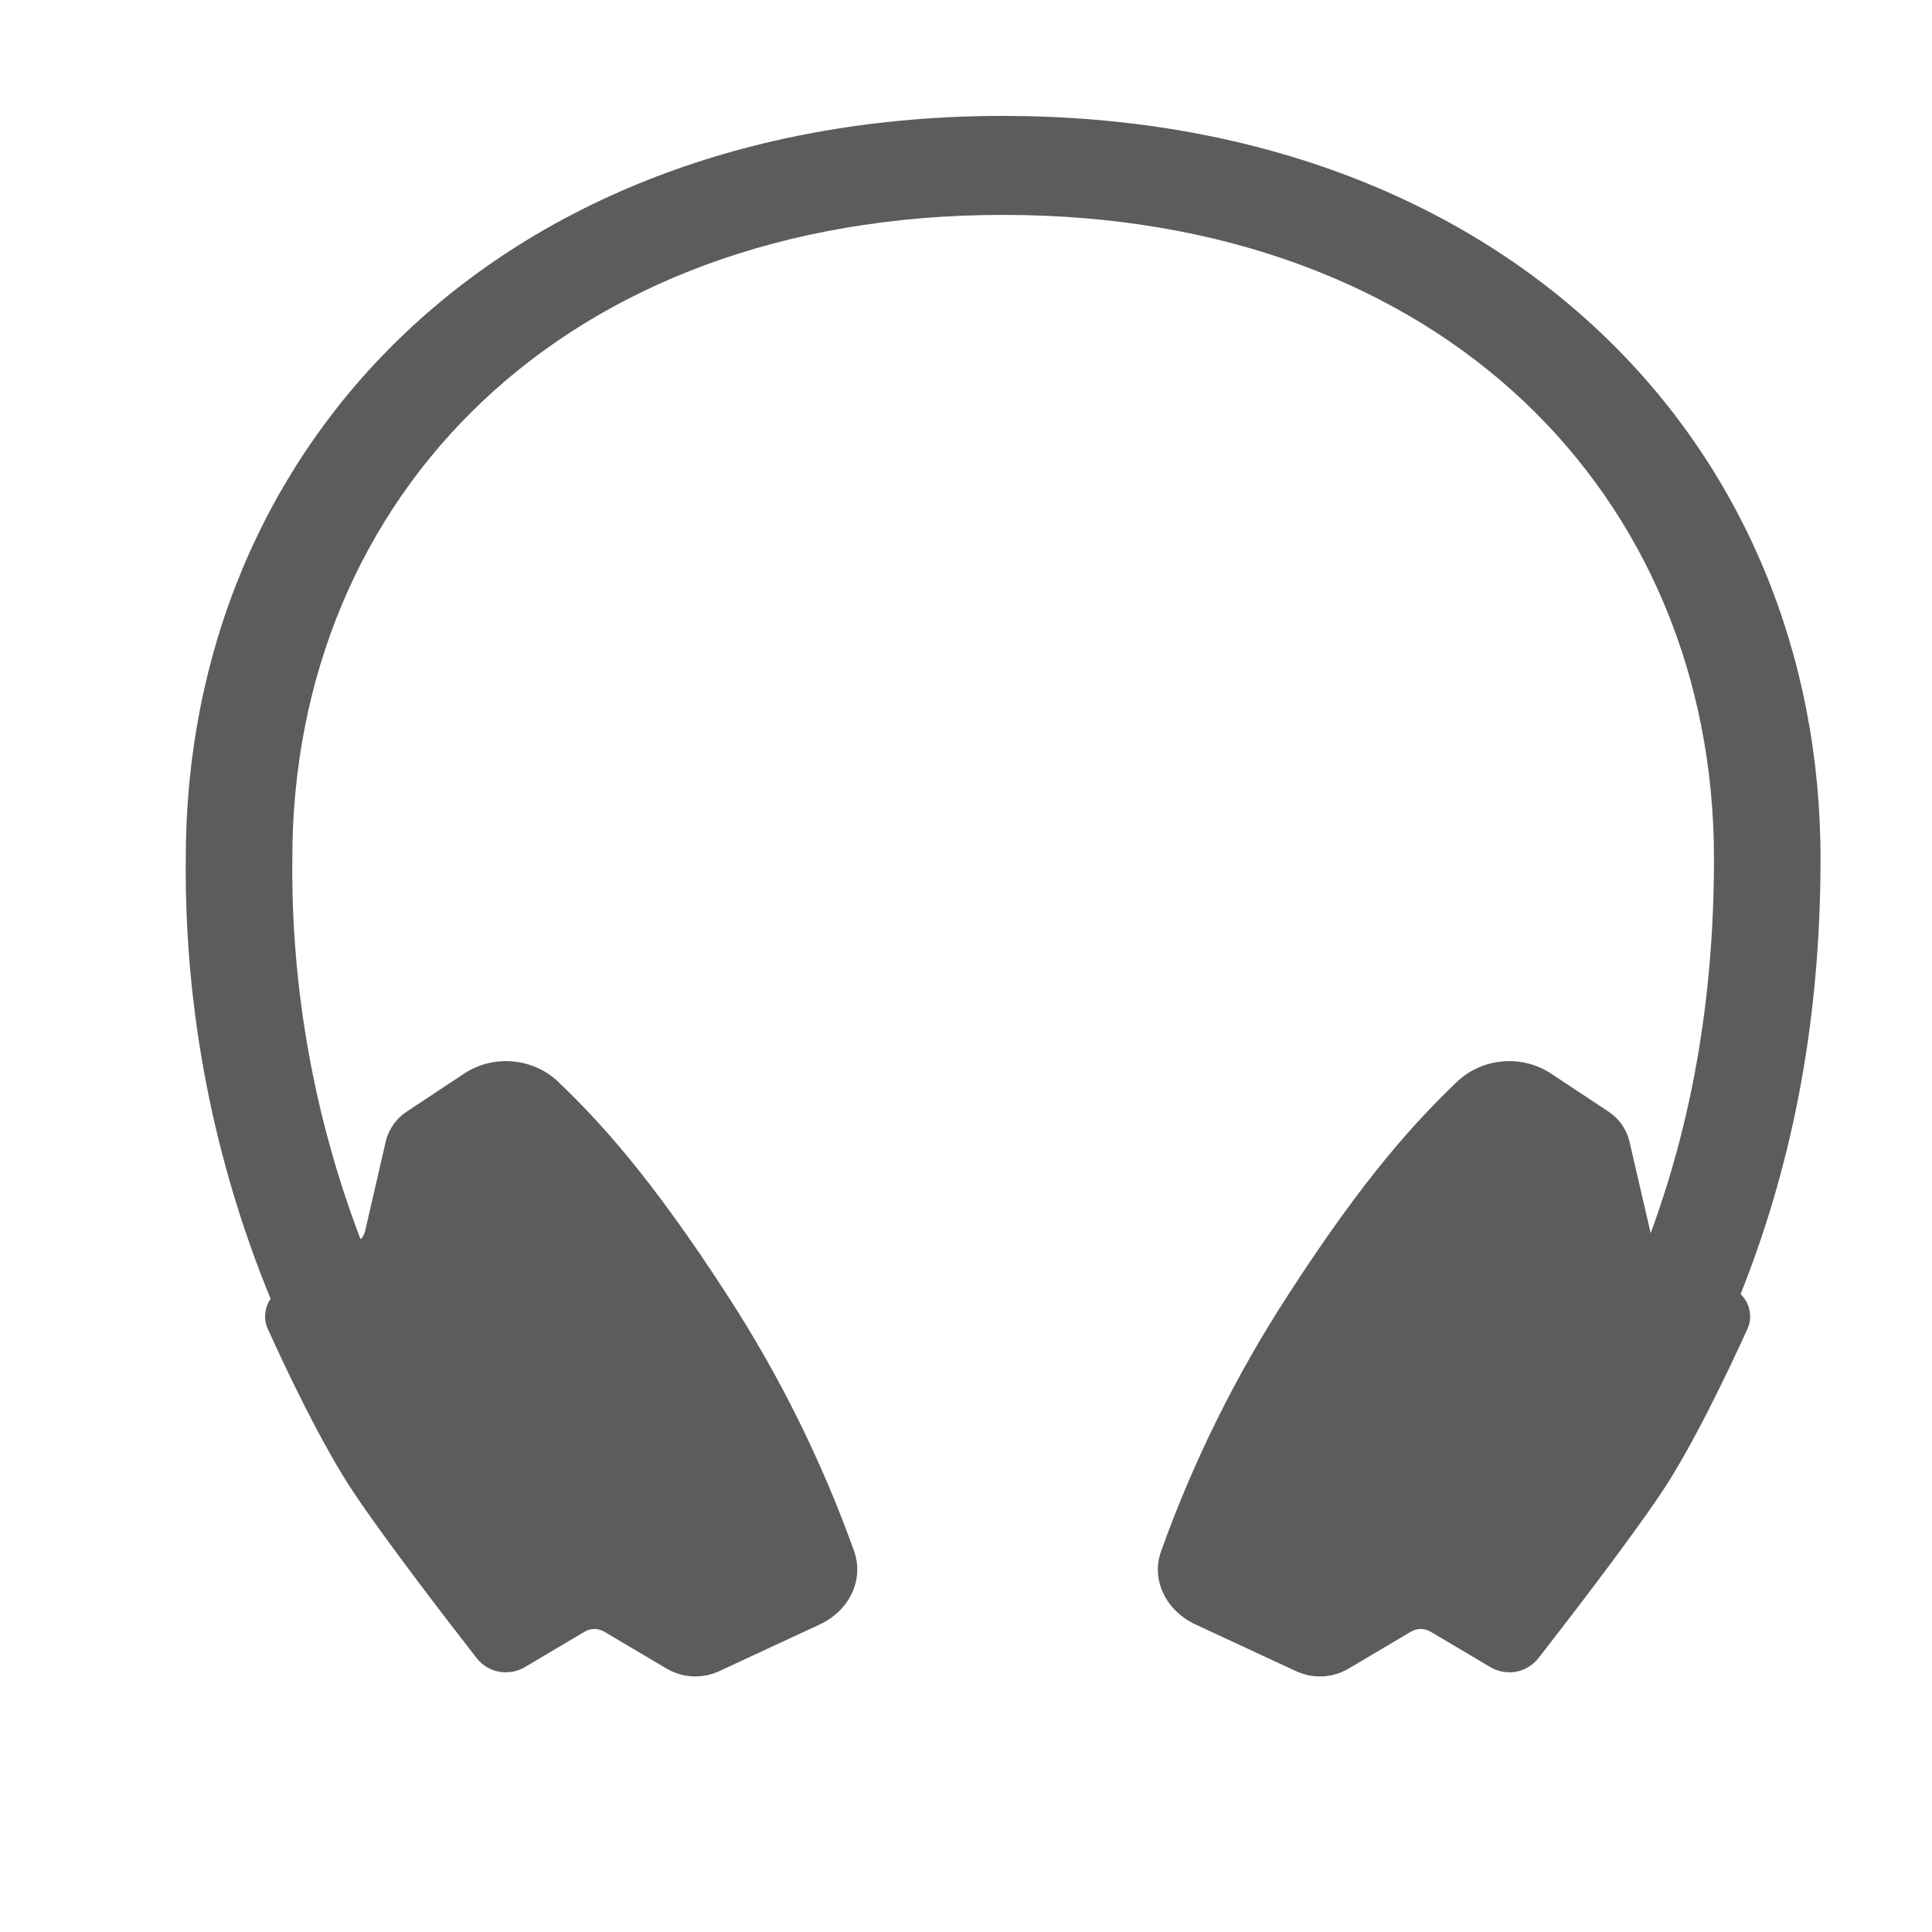 <svg width="13" height="13" viewBox="0 0 13 13" fill="none" xmlns="http://www.w3.org/2000/svg">
<g clip-path="url(#clip0_6_4569)">
<g clip-path="url(#clip1_6_4569)">
<path fill-rule="evenodd" clip-rule="evenodd" d="M1.967 5.777C1.967 4.551 2.43 3.472 3.247 2.7C4.062 1.93 5.253 1.446 6.75 1.446C8.247 1.446 9.438 1.93 10.253 2.7C11.07 3.472 11.533 4.551 11.533 5.777C11.533 6.763 11.369 7.585 11.107 8.298L10.964 7.68C10.944 7.597 10.893 7.525 10.822 7.479L10.437 7.224C10.341 7.161 10.227 7.132 10.113 7.142C9.999 7.151 9.891 7.198 9.807 7.276C9.528 7.544 9.185 7.911 8.663 8.72C8.314 9.258 8.029 9.834 7.813 10.437C7.743 10.633 7.847 10.839 8.045 10.931L8.721 11.245C8.777 11.271 8.838 11.283 8.9 11.28C8.961 11.277 9.021 11.259 9.074 11.228L9.496 10.978C9.515 10.967 9.538 10.961 9.56 10.961C9.582 10.961 9.605 10.967 9.624 10.978L10.029 11.218C10.08 11.248 10.141 11.259 10.2 11.249C10.258 11.238 10.311 11.207 10.349 11.161C10.556 10.895 10.959 10.372 11.174 10.052C11.39 9.732 11.637 9.208 11.758 8.942C11.776 8.903 11.781 8.86 11.772 8.818C11.764 8.776 11.743 8.737 11.712 8.708C12.038 7.891 12.25 6.936 12.25 5.777C12.25 4.393 11.726 3.141 10.765 2.233C9.802 1.323 8.42 0.78 6.75 0.78C5.079 0.78 3.698 1.324 2.735 2.233C1.774 3.14 1.25 4.393 1.25 5.777C1.24 6.793 1.435 7.8 1.821 8.74C1.8 8.769 1.788 8.803 1.785 8.838C1.781 8.874 1.787 8.91 1.802 8.942C1.922 9.208 2.17 9.732 2.386 10.052C2.601 10.372 3.003 10.895 3.211 11.162C3.249 11.208 3.302 11.239 3.361 11.249C3.419 11.259 3.48 11.248 3.531 11.218L3.936 10.978C3.955 10.967 3.978 10.961 4 10.961C4.022 10.961 4.045 10.967 4.064 10.978L4.486 11.228C4.539 11.259 4.599 11.277 4.66 11.28C4.722 11.283 4.783 11.271 4.839 11.245L5.515 10.931C5.713 10.839 5.816 10.633 5.747 10.437C5.531 9.834 5.246 9.258 4.897 8.72C4.374 7.911 4.032 7.544 3.753 7.276C3.669 7.198 3.561 7.151 3.447 7.142C3.333 7.132 3.219 7.161 3.123 7.224L2.738 7.479C2.667 7.525 2.616 7.597 2.596 7.679L2.456 8.287C2.451 8.307 2.441 8.325 2.426 8.339C2.114 7.521 1.958 6.652 1.967 5.777Z" fill="#5C5C5C"/>
</g>
</g>
<defs>
<clipPath id="clip0_6_4569">
<rect width="12" height="12" fill="white" transform="translate(0.5 0.28)"/>
</clipPath>
<clipPath id="clip1_6_4569">
<rect width="12" height="11" fill="white" transform="translate(0.5 0.28)"/>
</clipPath>
</defs>
</svg>
